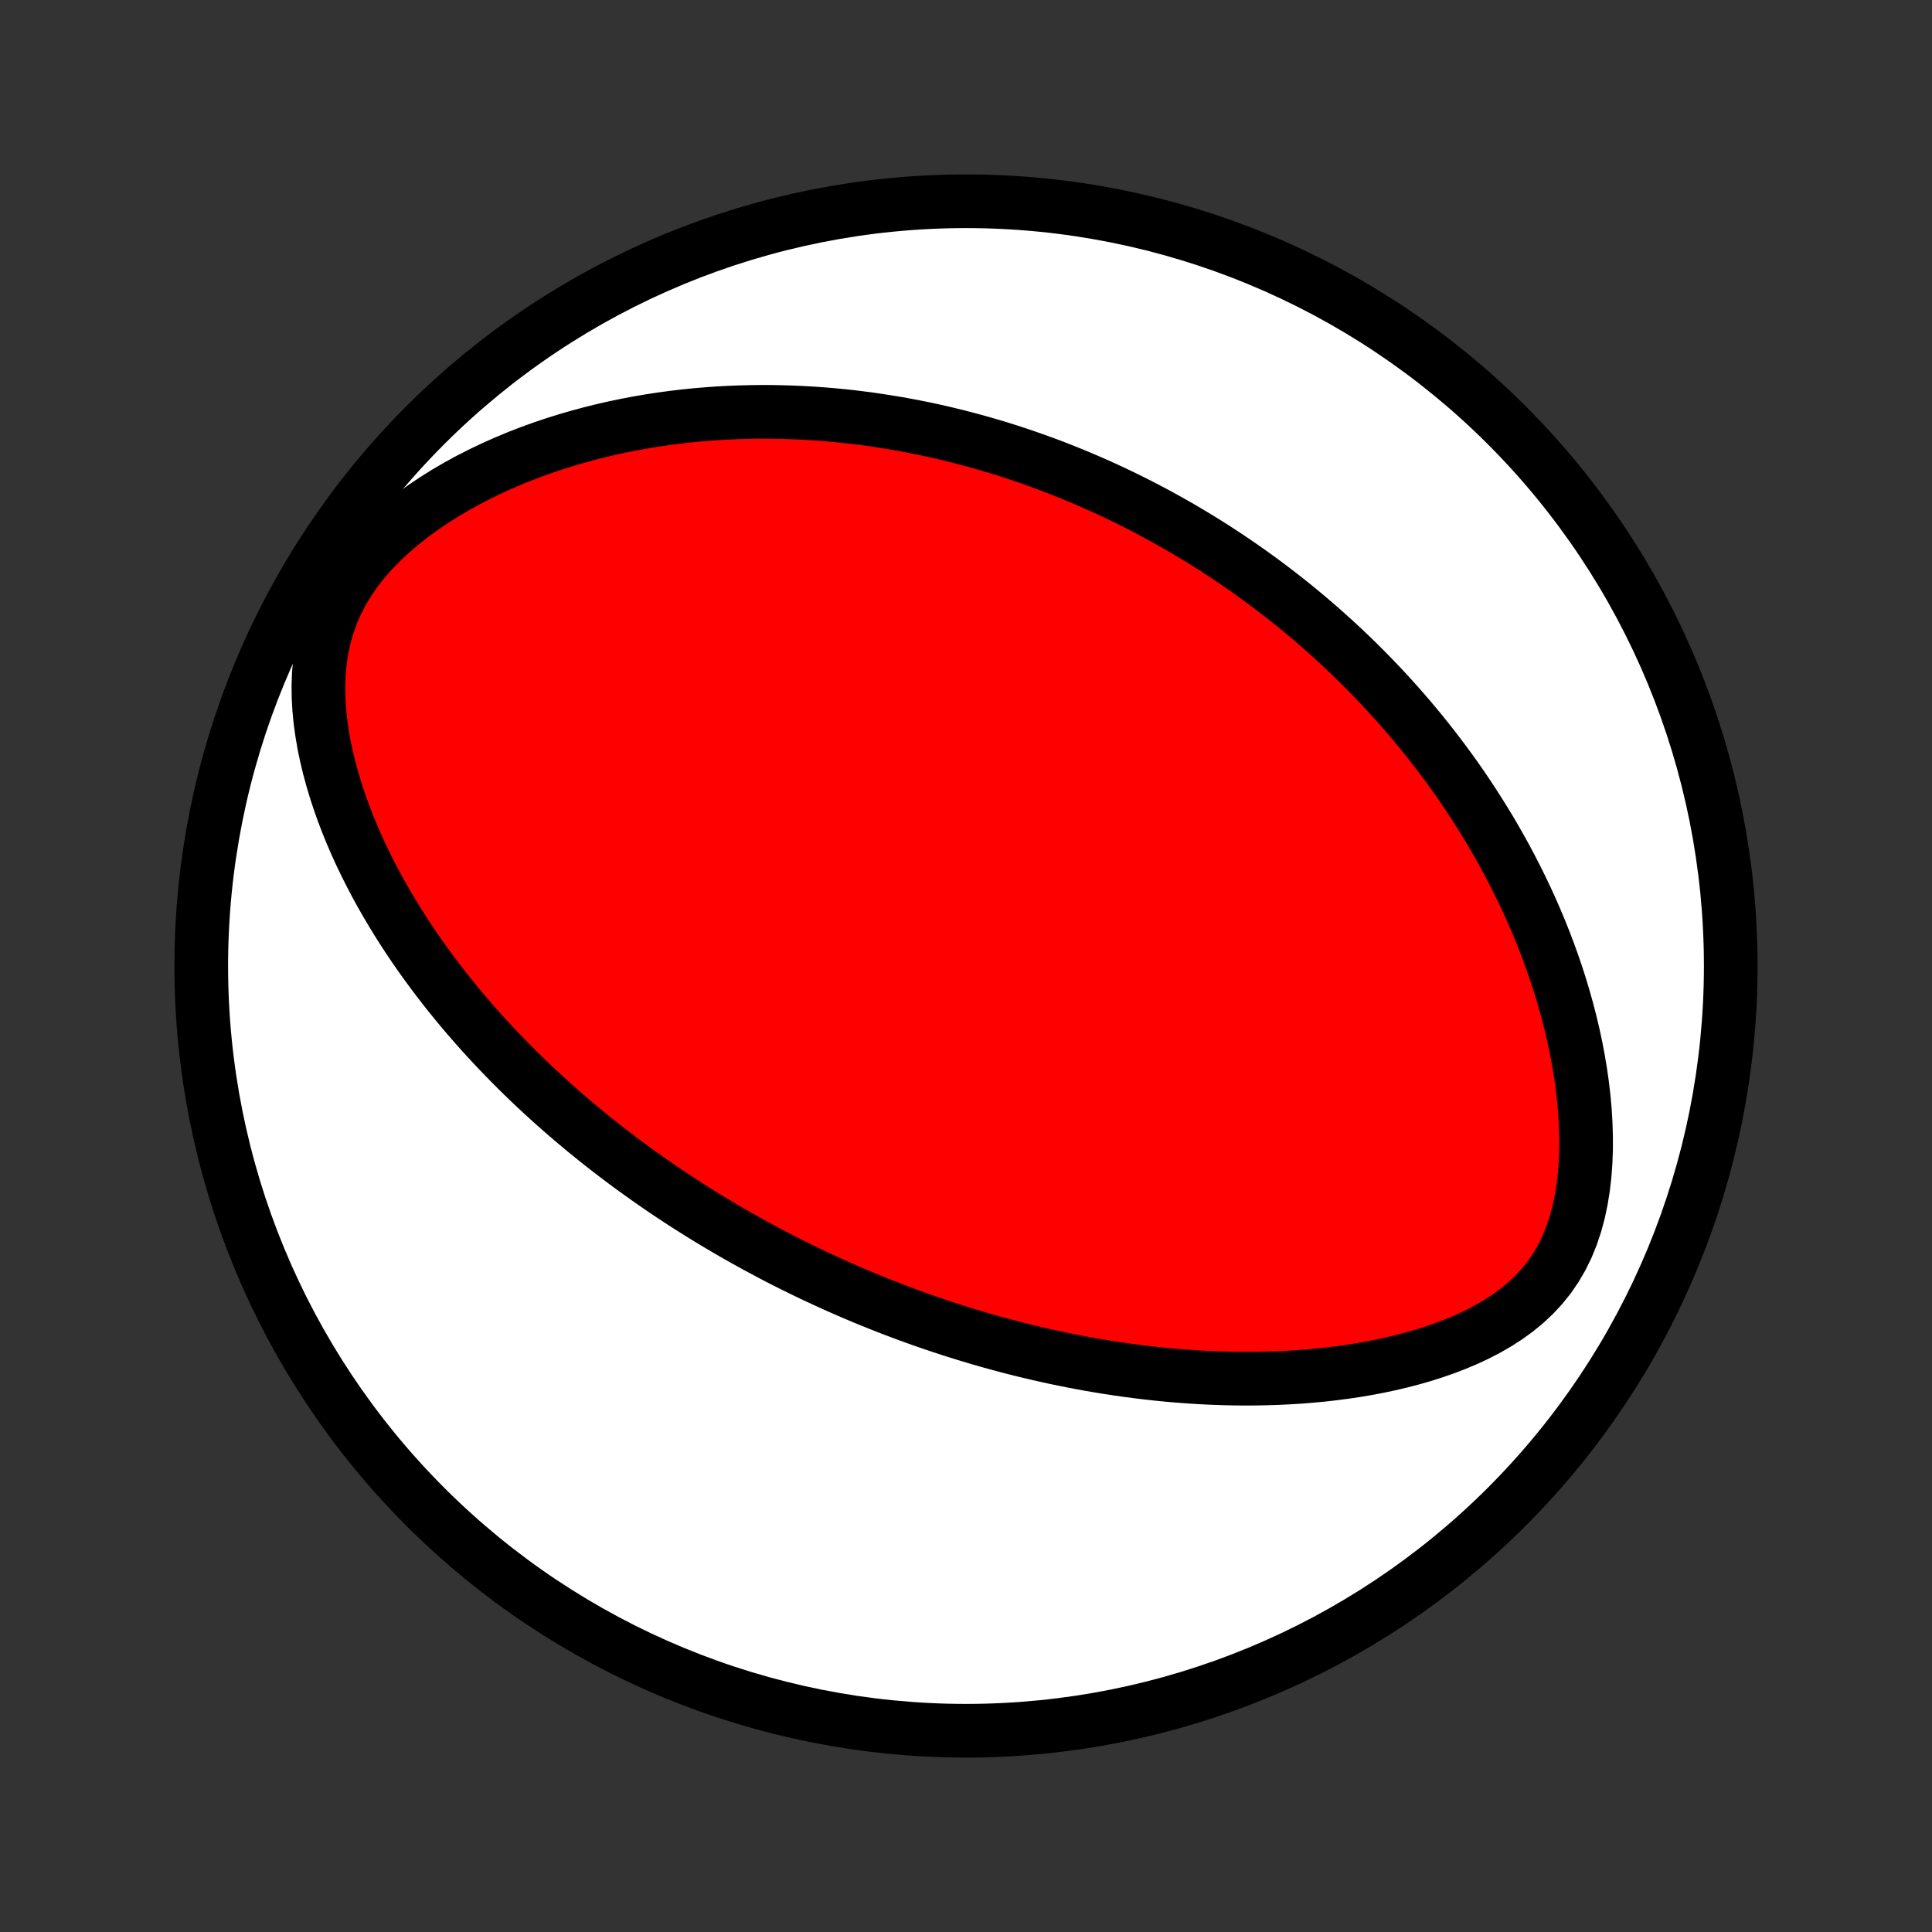 <?xml version="1.0" encoding="utf-8" standalone="no"?>
<!DOCTYPE svg PUBLIC "-//W3C//DTD SVG 1.1//EN"
  "http://www.w3.org/Graphics/SVG/1.1/DTD/svg11.dtd">
<!-- Created with matplotlib (http://matplotlib.org/) -->
<svg height="72pt" version="1.1" viewBox="0 0 72 72" width="72pt" xmlns="http://www.w3.org/2000/svg" xmlns:xlink="http://www.w3.org/1999/xlink">
 <rect x="0" y="0" width="72" height="72" fill="#333333" stroke="none"/>
 <defs>
  <style type="text/css">
*{stroke-linecap:butt;stroke-linejoin:round;}
  </style>
 </defs>
 <g id="figure_1">
  <g id="patch_1">
   <path d="
M0 72
L72 72
L72 0
L0 0
z
" style="fill:none;"/>
  </g>
  <g id="axes_1">
   <g id="PatchCollection_1">
    <defs>
     <path d="
M36 -7.5
C43.558 -7.5 50.808 -10.503 56.153 -15.848
C61.497 -21.192 64.5 -28.442 64.5 -36
C64.5 -43.558 61.497 -50.808 56.153 -56.153
C50.808 -61.497 43.558 -64.5 36 -64.5
C28.442 -64.5 21.192 -61.497 15.848 -56.153
C10.503 -50.808 7.5 -43.558 7.5 -36
C7.5 -28.442 10.503 -21.192 15.848 -15.848
C21.192 -10.503 28.442 -7.5 36 -7.5
z
" id="C0_0_a811fe30f3"/>
     <path d="
M28.68 -25.293
L28.914 -25.17
L29.149 -25.049
L29.385 -24.929
L29.622 -24.811
L29.86 -24.694
L30.099 -24.578
L30.34 -24.463
L30.581 -24.35
L30.824 -24.238
L31.068 -24.127
L31.313 -24.018
L31.56 -23.91
L31.808 -23.802
L32.058 -23.697
L32.309 -23.592
L32.563 -23.489
L32.818 -23.386
L33.075 -23.285
L33.333 -23.185
L33.594 -23.087
L33.857 -22.989
L34.122 -22.893
L34.389 -22.798
L34.658 -22.705
L34.93 -22.612
L35.204 -22.521
L35.48 -22.431
L35.76 -22.343
L36.041 -22.256
L36.326 -22.171
L36.613 -22.086
L36.903 -22.004
L37.196 -21.923
L37.492 -21.843
L37.791 -21.765
L38.094 -21.689
L38.399 -21.615
L38.708 -21.542
L39.02 -21.472
L39.336 -21.403
L39.655 -21.337
L39.978 -21.272
L40.304 -21.21
L40.634 -21.15
L40.968 -21.093
L41.305 -21.038
L41.647 -20.986
L41.992 -20.937
L42.341 -20.89
L42.694 -20.847
L43.051 -20.807
L43.411 -20.77
L43.776 -20.737
L44.145 -20.708
L44.518 -20.682
L44.894 -20.661
L45.275 -20.644
L45.659 -20.631
L46.047 -20.623
L46.438 -20.62
L46.834 -20.623
L47.232 -20.631
L47.634 -20.644
L48.039 -20.664
L48.447 -20.689
L48.857 -20.722
L49.27 -20.761
L49.685 -20.808
L50.102 -20.862
L50.521 -20.924
L50.941 -20.995
L51.361 -21.074
L51.781 -21.163
L52.201 -21.262
L52.62 -21.371
L53.037 -21.49
L53.451 -21.622
L53.862 -21.765
L54.269 -21.921
L54.669 -22.091
L55.062 -22.276
L55.447 -22.476
L55.821 -22.693
L56.183 -22.928
L56.531 -23.181
L56.862 -23.454
L57.174 -23.748
L57.466 -24.062
L57.736 -24.398
L57.981 -24.756
L58.201 -25.133
L58.396 -25.53
L58.565 -25.945
L58.709 -26.375
L58.829 -26.819
L58.925 -27.273
L59 -27.737
L59.055 -28.208
L59.09 -28.685
L59.108 -29.164
L59.108 -29.646
L59.093 -30.129
L59.064 -30.611
L59.021 -31.092
L58.965 -31.57
L58.897 -32.046
L58.818 -32.518
L58.729 -32.986
L58.63 -33.449
L58.521 -33.907
L58.404 -34.359
L58.279 -34.806
L58.147 -35.247
L58.007 -35.682
L57.861 -36.11
L57.708 -36.532
L57.55 -36.947
L57.386 -37.356
L57.217 -37.757
L57.044 -38.152
L56.866 -38.541
L56.684 -38.922
L56.498 -39.297
L56.309 -39.665
L56.117 -40.026
L55.921 -40.381
L55.723 -40.729
L55.523 -41.071
L55.319 -41.406
L55.114 -41.735
L54.907 -42.058
L54.698 -42.375
L54.488 -42.686
L54.276 -42.991
L54.062 -43.29
L53.847 -43.583
L53.632 -43.871
L53.414 -44.154
L53.197 -44.431
L52.978 -44.703
L52.758 -44.97
L52.538 -45.232
L52.316 -45.489
L52.095 -45.741
L51.872 -45.989
L51.65 -46.232
L51.426 -46.471
L51.202 -46.706
L50.978 -46.936
L50.753 -47.163
L50.528 -47.385
L50.303 -47.603
L50.077 -47.818
L49.851 -48.029
L49.624 -48.236
L49.397 -48.44
L49.17 -48.641
L48.942 -48.837
L48.714 -49.031
L48.485 -49.222
L48.256 -49.41
L48.027 -49.594
L47.797 -49.776
L47.566 -49.954
L47.335 -50.13
L47.104 -50.303
L46.872 -50.473
L46.639 -50.641
L46.406 -50.806
L46.172 -50.969
L45.937 -51.129
L45.701 -51.287
L45.465 -51.442
L45.228 -51.596
L44.99 -51.746
L44.751 -51.895
L44.511 -52.041
L44.27 -52.185
L44.028 -52.328
L43.785 -52.468
L43.54 -52.605
L43.295 -52.741
L43.048 -52.875
L42.8 -53.007
L42.55 -53.137
L42.299 -53.265
L42.047 -53.391
L41.792 -53.515
L41.536 -53.637
L41.279 -53.758
L41.02 -53.876
L40.759 -53.992
L40.496 -54.107
L40.231 -54.219
L39.964 -54.33
L39.695 -54.439
L39.423 -54.546
L39.15 -54.651
L38.874 -54.754
L38.596 -54.854
L38.315 -54.953
L38.032 -55.05
L37.746 -55.145
L37.457 -55.237
L37.166 -55.328
L36.871 -55.416
L36.574 -55.502
L36.274 -55.585
L35.97 -55.666
L35.664 -55.745
L35.354 -55.821
L35.041 -55.895
L34.724 -55.966
L34.404 -56.034
L34.08 -56.099
L33.752 -56.161
L33.421 -56.221
L33.086 -56.276
L32.747 -56.329
L32.405 -56.379
L32.058 -56.424
L31.707 -56.467
L31.352 -56.505
L30.992 -56.539
L30.629 -56.569
L30.261 -56.595
L29.889 -56.616
L29.512 -56.632
L29.131 -56.644
L28.745 -56.651
L28.356 -56.652
L27.961 -56.647
L27.563 -56.637
L27.16 -56.621
L26.752 -56.599
L26.341 -56.569
L25.925 -56.534
L25.505 -56.491
L25.081 -56.44
L24.653 -56.382
L24.222 -56.316
L23.787 -56.242
L23.348 -56.159
L22.907 -56.067
L22.463 -55.966
L22.016 -55.855
L21.567 -55.734
L21.116 -55.603
L20.664 -55.462
L20.211 -55.309
L19.758 -55.145
L19.305 -54.97
L18.854 -54.782
L18.403 -54.582
L17.956 -54.369
L17.512 -54.144
L17.073 -53.905
L16.639 -53.653
L16.213 -53.387
L15.795 -53.107
L15.388 -52.812
L14.993 -52.504
L14.612 -52.181
L14.248 -51.843
L13.903 -51.492
L13.58 -51.127
L13.28 -50.748
L13.008 -50.356
L12.763 -49.953
L12.548 -49.539
L12.363 -49.115
L12.21 -48.684
L12.086 -48.246
L11.991 -47.804
L11.925 -47.358
L11.883 -46.911
L11.866 -46.463
L11.871 -46.016
L11.896 -45.57
L11.94 -45.127
L12.001 -44.686
L12.076 -44.249
L12.166 -43.817
L12.269 -43.389
L12.384 -42.966
L12.509 -42.549
L12.645 -42.137
L12.789 -41.73
L12.942 -41.33
L13.102 -40.936
L13.27 -40.548
L13.444 -40.166
L13.624 -39.791
L13.81 -39.422
L14 -39.059
L14.195 -38.702
L14.395 -38.352
L14.598 -38.008
L14.804 -37.671
L15.014 -37.34
L15.226 -37.014
L15.441 -36.695
L15.658 -36.382
L15.878 -36.075
L16.099 -35.774
L16.321 -35.479
L16.545 -35.189
L16.771 -34.904
L16.997 -34.626
L17.224 -34.352
L17.452 -34.084
L17.681 -33.821
L17.91 -33.562
L18.14 -33.309
L18.37 -33.061
L18.6 -32.817
L18.831 -32.578
L19.061 -32.343
L19.292 -32.112
L19.523 -31.886
L19.753 -31.664
L19.983 -31.446
L20.214 -31.232
L20.444 -31.022
L20.674 -30.815
L20.904 -30.612
L21.133 -30.413
L21.363 -30.216
L21.592 -30.024
L21.82 -29.834
L22.049 -29.648
L22.278 -29.465
L22.506 -29.284
L22.734 -29.107
L22.962 -28.933
L23.189 -28.761
L23.417 -28.591
L23.644 -28.425
L23.872 -28.261
L24.099 -28.099
L24.326 -27.94
L24.553 -27.783
L24.78 -27.628
L25.007 -27.476
L25.235 -27.326
L25.462 -27.177
L25.689 -27.031
L25.917 -26.887
L26.145 -26.745
L26.373 -26.604
L26.602 -26.466
L26.831 -26.329
L27.06 -26.194
L27.29 -26.06
L27.52 -25.928
L27.751 -25.798
L27.982 -25.67
L28.214 -25.543
z
" id="C0_1_9eebdcd075"/>
    </defs>
    <g clip-path="url(#p1bffca34e9)">
     <use style="fill:#ffffff;stroke:#000000;stroke-width:2.0;" x="0.0" xlink:href="#C0_0_a811fe30f3" y="72.0"/>
    </g>
    <g clip-path="url(#p1bffca34e9)">
     <use style="fill:#ff0000;stroke:#000000;stroke-width:2.0;" x="0.0" xlink:href="#C0_1_9eebdcd075" y="72.0"/>
    </g>
   </g>
  </g>
 </g>
 <defs>
  <clipPath id="p1bffca34e9">
   <rect height="72.0" width="72.0" x="0.0" y="0.0"/>
  </clipPath>
 </defs>
</svg>
